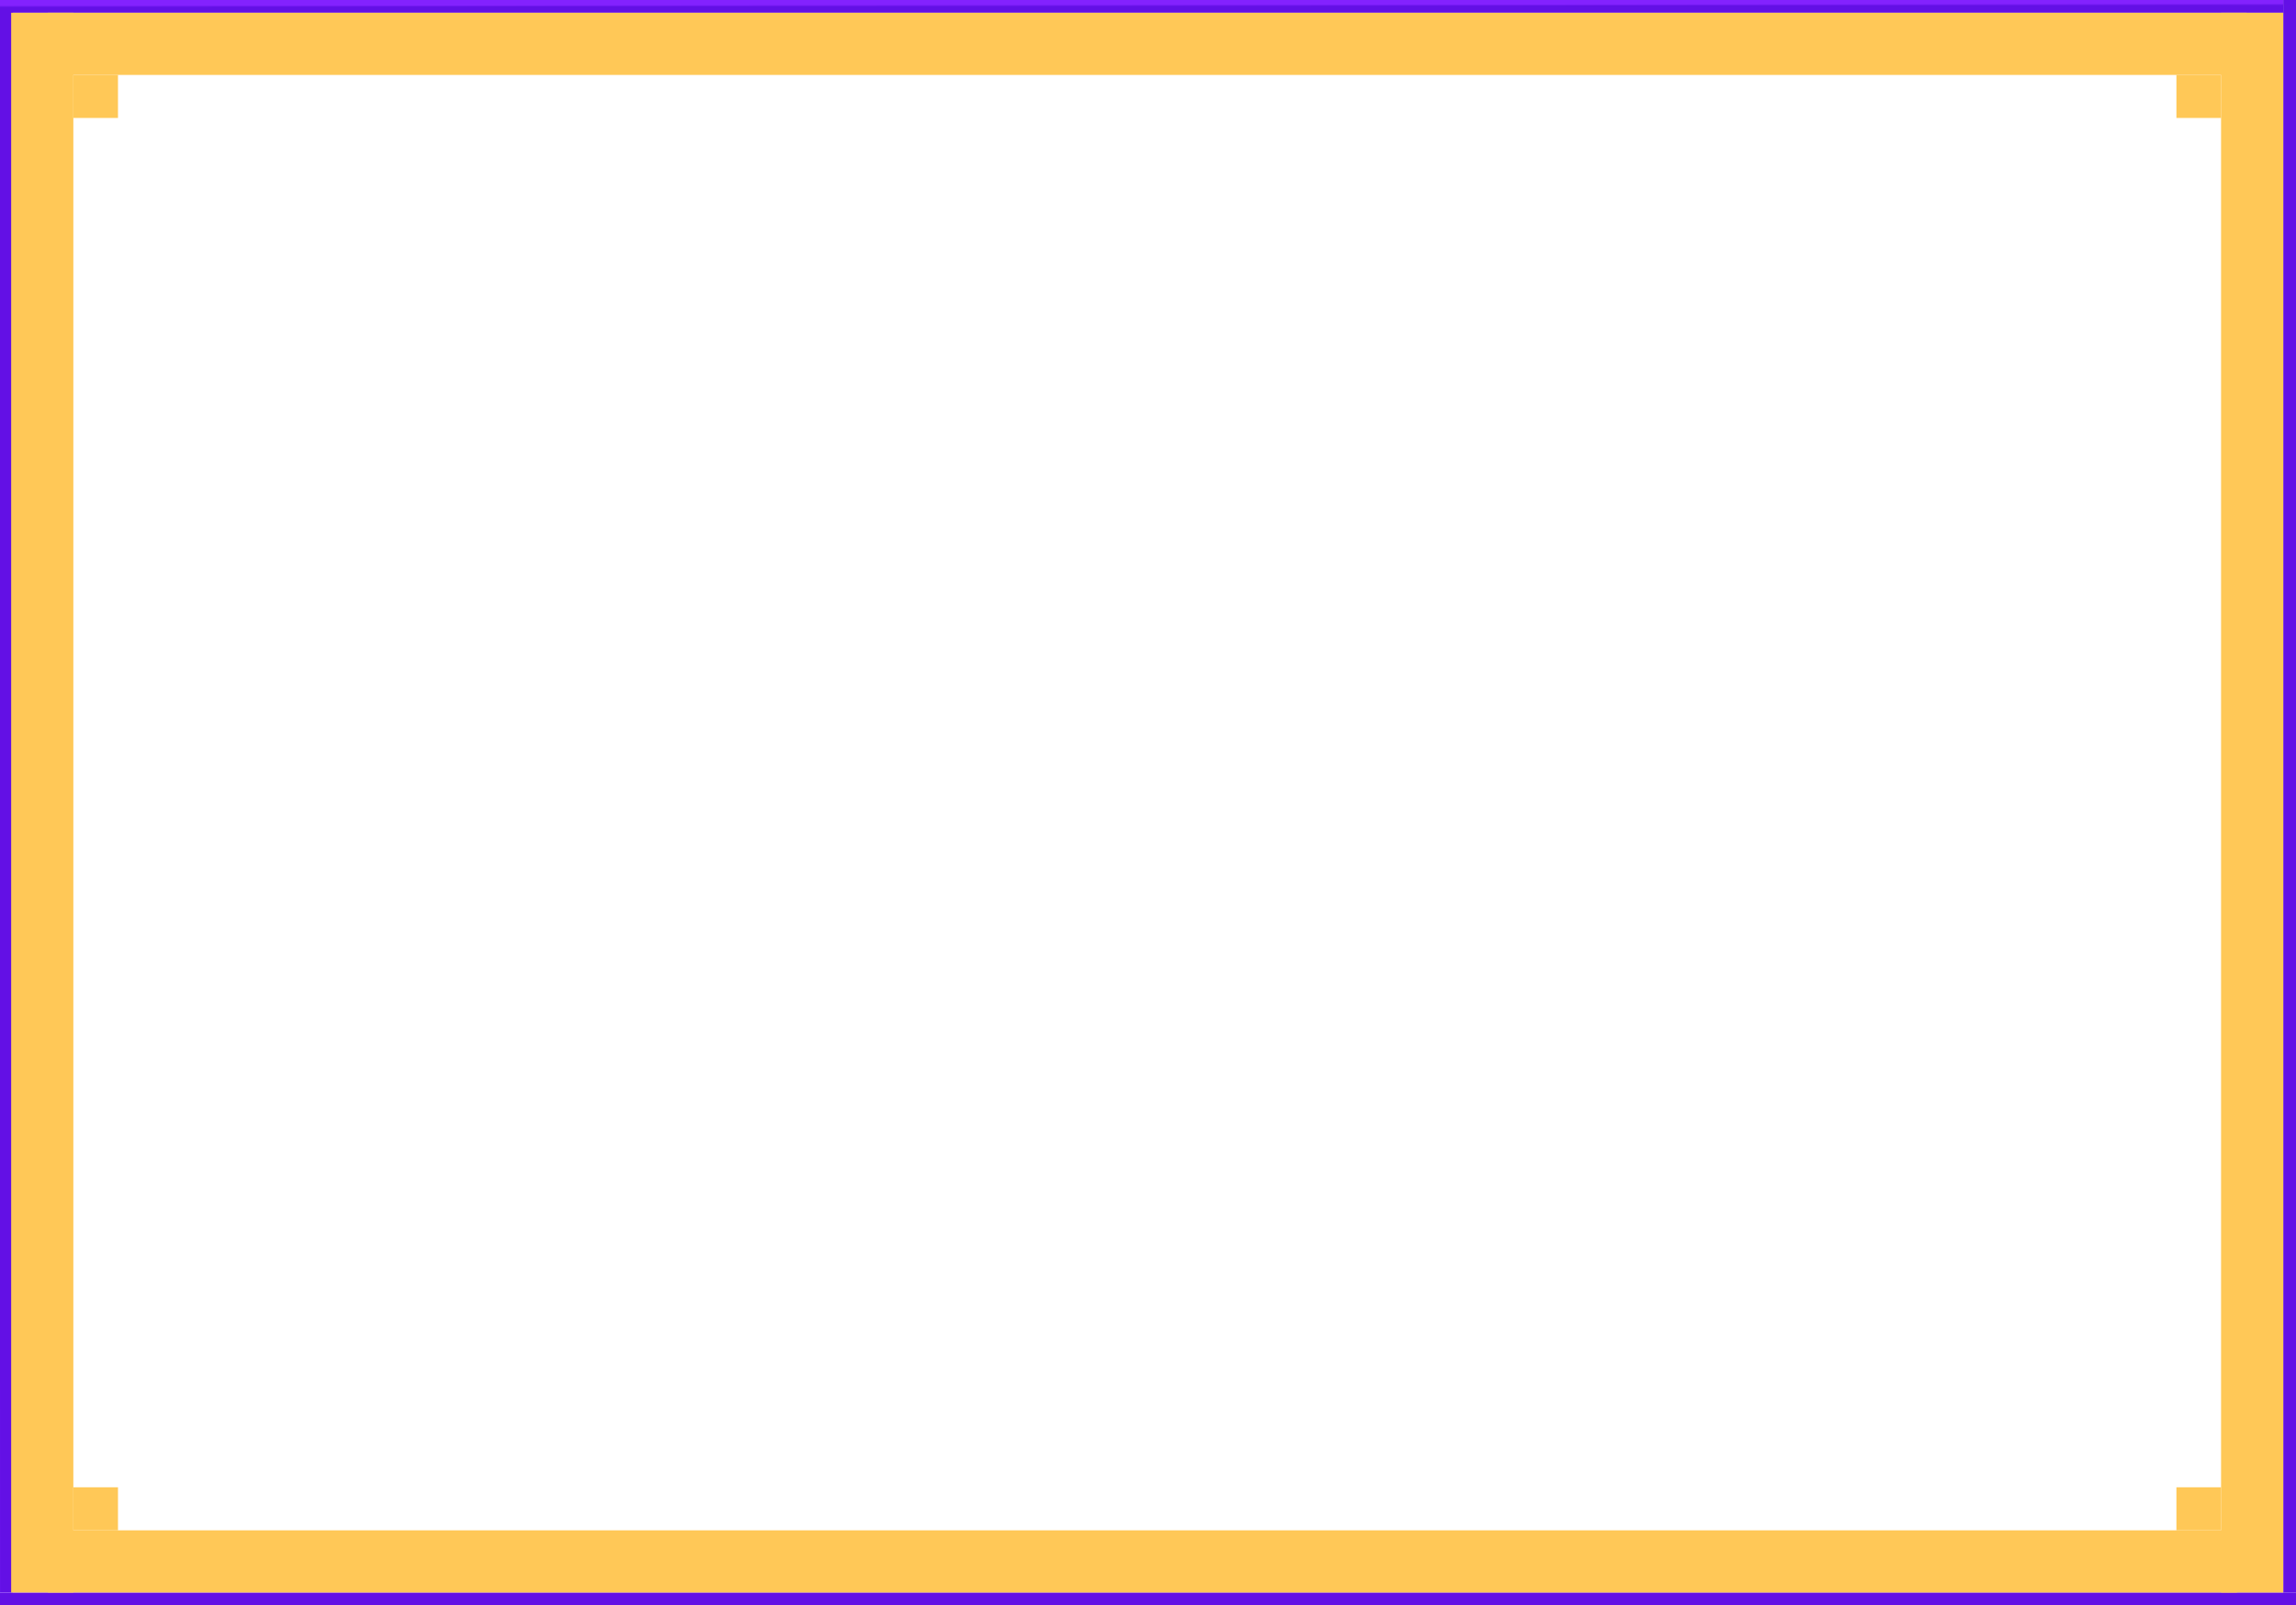 <svg width="1440" height="1007" viewBox="0 0 1440 1007" preserveAspectRatio="none" fill="none" xmlns="http://www.w3.org/2000/svg">
<line x1="4" x2="4" y2="999" stroke="url(#paint0_linear_11143_33827)" stroke-width="8"/>
<line x1="1440" y1="1003" y2="1003" stroke="url(#paint1_linear_11143_33827)" stroke-width="8"/>
<path d="M1432 4L0 4" stroke="url(#paint2_linear_11143_33827)" stroke-width="8"/>
<line x1="1436" x2="1436" y2="999" stroke="url(#paint3_linear_11143_33827)" stroke-width="8"/>
<rect x="1409" y="8" width="39" height="1379" transform="rotate(90 1409 8)" fill="#FFC857"/>
<rect x="7" y="8" width="39" height="991" fill="#FFC857"/>
<rect x="1393" y="8" width="39" height="991" fill="#FFC857"/>
<rect x="1403" y="960" width="39" height="1373" transform="rotate(90 1403 960)" fill="#FFC857"/>
<rect x="1365" y="47" width="28" height="27" fill="#FFC857"/>
<rect x="46" y="47" width="28" height="27" fill="#FFC857"/>
<rect x="46" y="933" width="28" height="27" fill="#FFC857"/>
<rect x="1365" y="933" width="28" height="27" fill="#FFC857"/>
<defs>
<linearGradient id="paint0_linear_11143_33827" x1="0" y1="499.5" x2="-1.205" y2="499.501" gradientUnits="userSpaceOnUse">
<stop stop-color="#6310E5"/>
<stop offset="1" stop-color="#8322FE"/>
</linearGradient>
<linearGradient id="paint1_linear_11143_33827" x1="720" y1="999" x2="719.999" y2="997.795" gradientUnits="userSpaceOnUse">
<stop stop-color="#6310E5"/>
<stop offset="1" stop-color="#8322FE"/>
</linearGradient>
<linearGradient id="paint2_linear_11143_33827" x1="716" y1="4" x2="715.999" y2="2.795" gradientUnits="userSpaceOnUse">
<stop stop-color="#6310E5"/>
<stop offset="1" stop-color="#8322FE"/>
</linearGradient>
<linearGradient id="paint3_linear_11143_33827" x1="1432" y1="499.5" x2="1430.8" y2="499.501" gradientUnits="userSpaceOnUse">
<stop stop-color="#6310E5"/>
<stop offset="1" stop-color="#8322FE"/>
</linearGradient>
</defs>
</svg>

